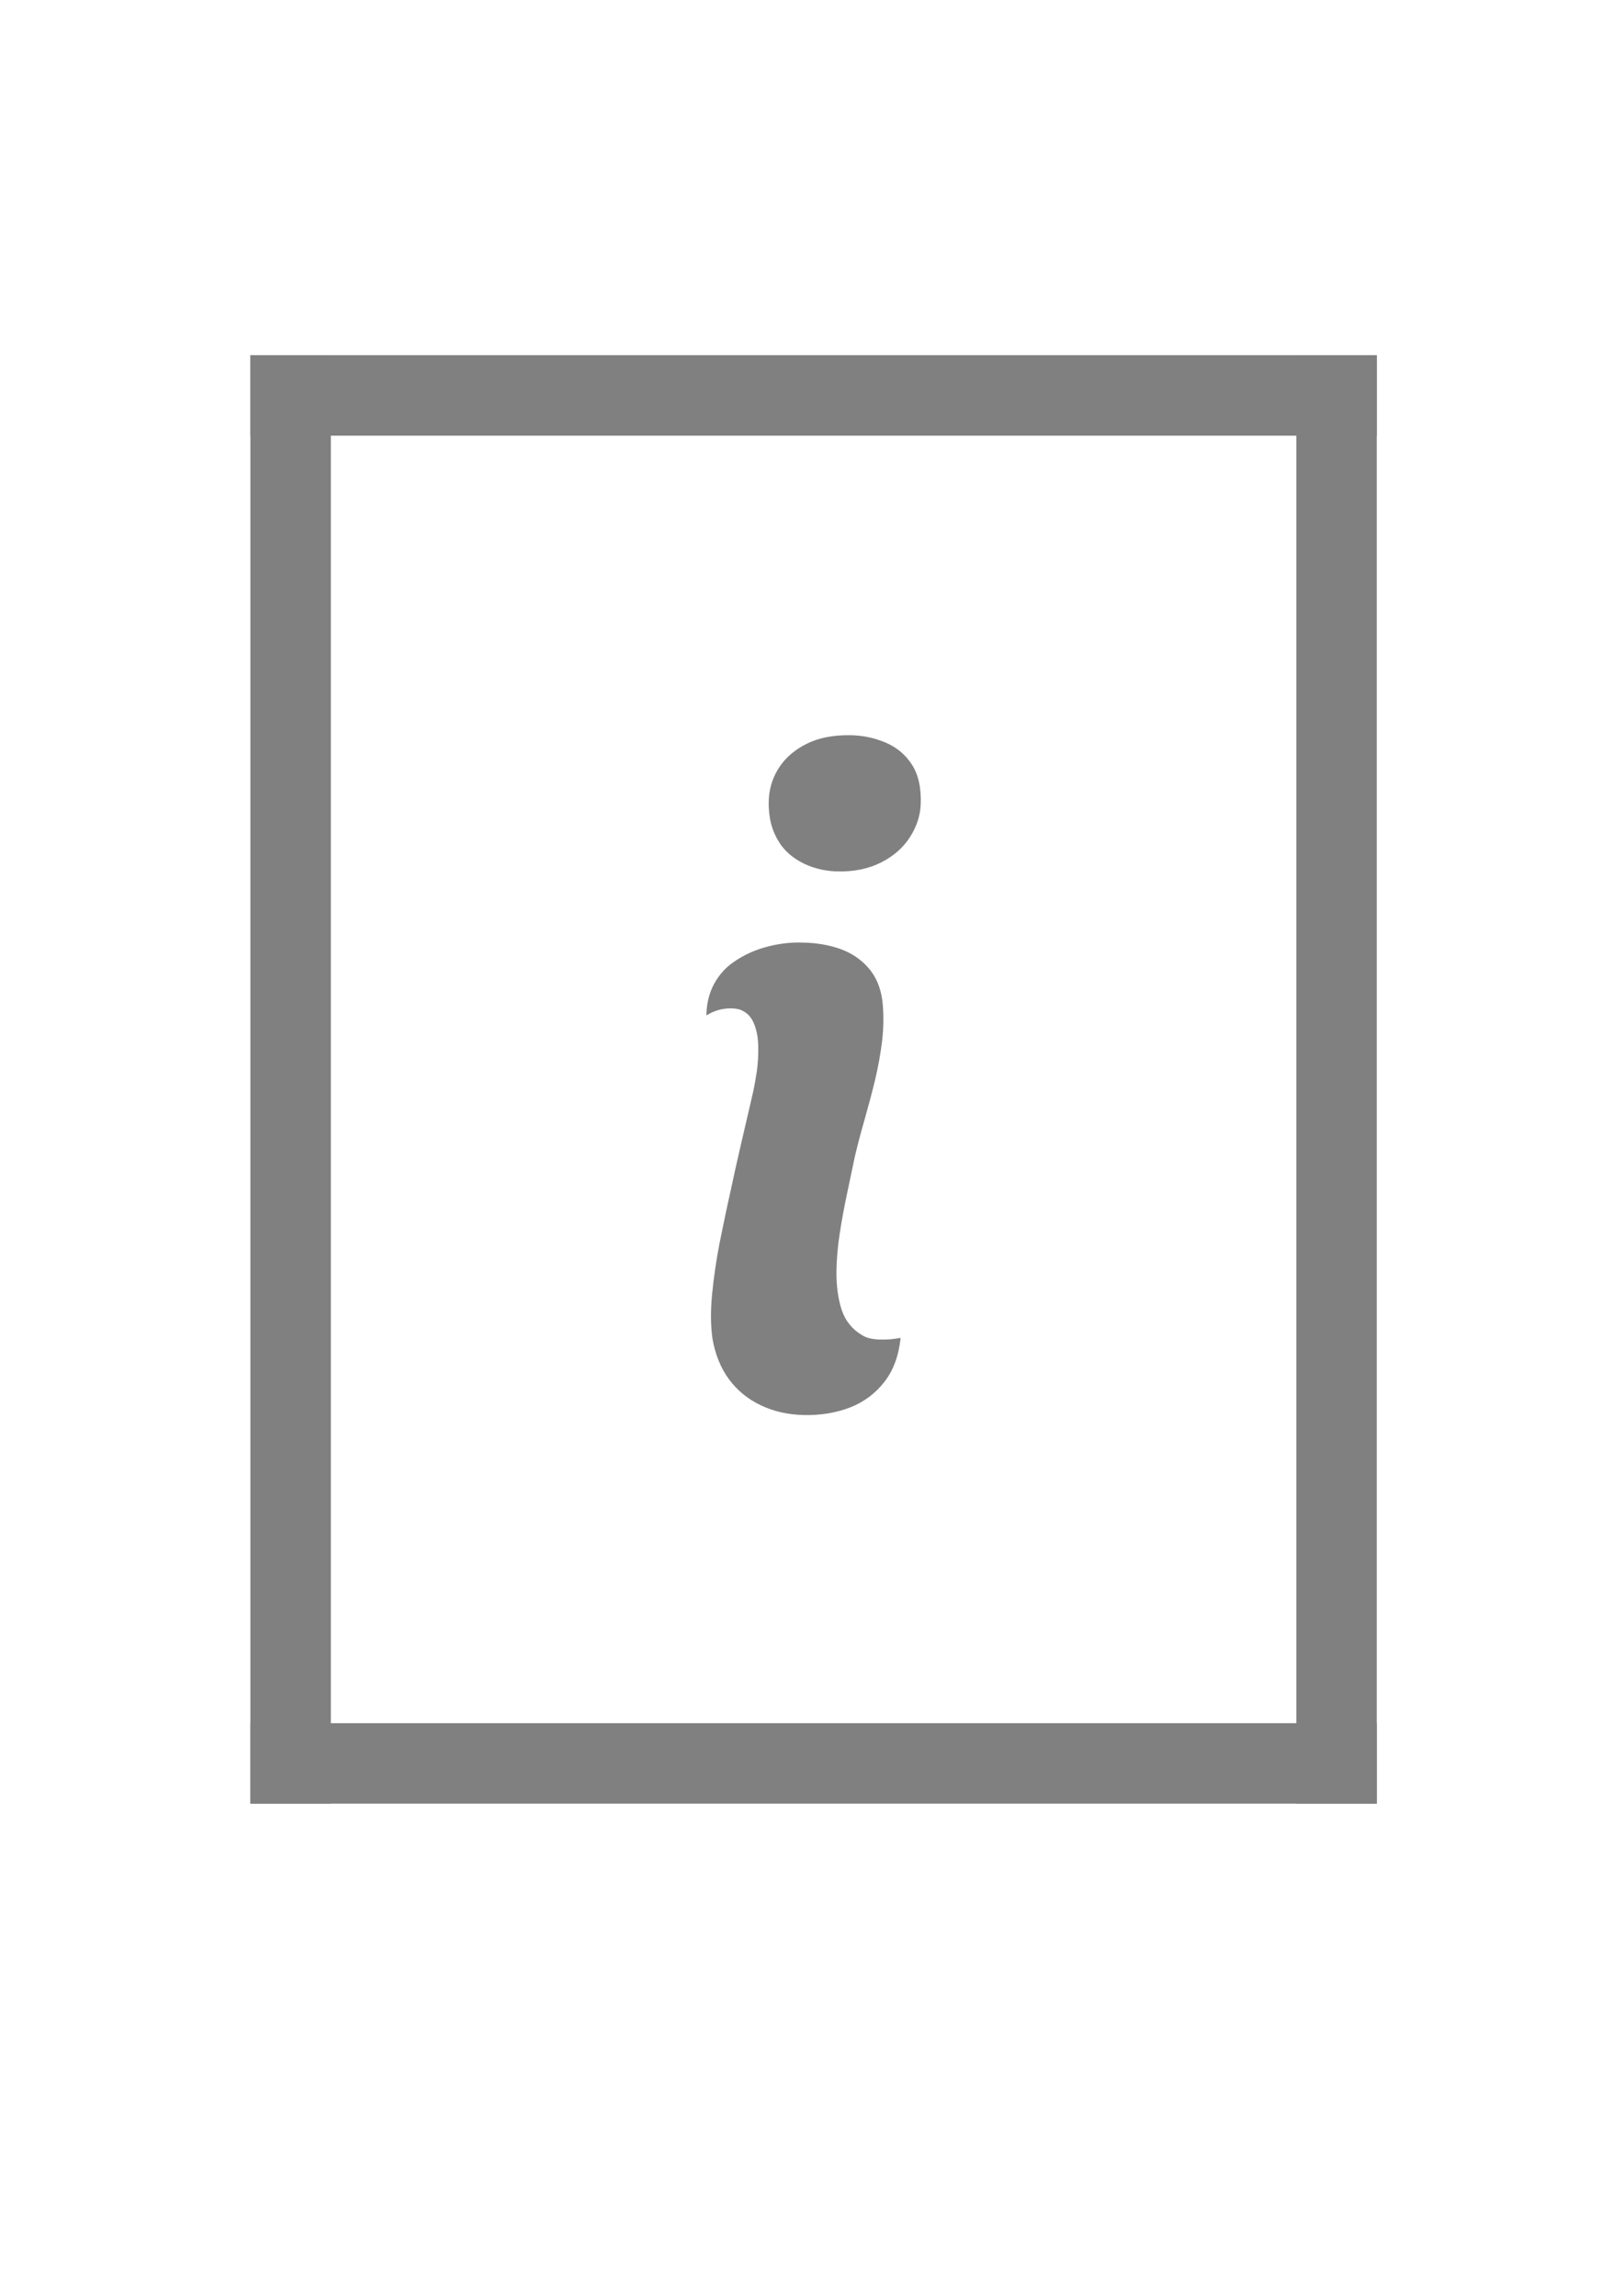 <?xml version="1.0" encoding="UTF-8"?>
<!DOCTYPE svg PUBLIC "-//W3C//DTD SVG 1.1//EN" "http://www.w3.org/Graphics/SVG/1.1/DTD/svg11.dtd">
<!-- Creator: CorelDRAW X6 -->
<svg xmlns="http://www.w3.org/2000/svg" xml:space="preserve" width="210mm" height="297mm" version="1.1" style="shape-rendering:geometricPrecision; text-rendering:geometricPrecision; image-rendering:optimizeQuality; fill-rule:evenodd; clip-rule:evenodd"
viewBox="0 0 21000 29700"
 xmlns:xlink="http://www.w3.org/1999/xlink">
 <defs>
  <style type="text/css">
   <![CDATA[
    .fil1 {fill:gray}
    .fil0 {fill:gray;fill-rule:nonzero}
   ]]>
  </style>
 </defs>
 <g id="Слой_x0020_1">
  <path class="fil0" d="M9454 15403c41,-193 86,-398 138,-619 50,-219 103,-439 153,-660 15,-67 30,-153 47,-260 15,-105 21,-215 19,-327 -2,-114 -20,-213 -58,-301 -36,-88 -99,-148 -187,-178 -69,-17 -142,-17 -217,-4 -77,15 -146,43 -209,82 2,-153 36,-288 99,-407 65,-118 151,-215 260,-288 131,-90 275,-155 432,-195 157,-41 312,-58 465,-52 170,4 329,30 475,82 146,52 266,133 363,243 97,109 159,250 183,426 19,168 17,338 -2,510 -21,174 -52,346 -93,518 -41,172 -88,342 -135,510 -48,168 -92,331 -129,492 -32,151 -65,312 -101,481 -36,170 -67,338 -93,509 -26,168 -39,329 -41,480 -2,187 20,353 67,499 49,146 139,256 269,331 54,34 125,50 217,54 92,4 183,-4 277,-21 -24,232 -95,423 -211,570 -116,149 -262,258 -441,329 -179,69 -378,103 -593,99 -211,-4 -398,-47 -565,-127 -166,-78 -303,-191 -411,-336 -107,-146 -178,-322 -213,-523 -24,-166 -26,-357 -6,-570 21,-213 52,-434 97,-666 47,-232 94,-460 144,-682zm1360 -4131c232,10 428,-34 589,-116 161,-82 284,-191 370,-325 85,-133 134,-273 140,-423 9,-215 -30,-389 -116,-520 -86,-131 -200,-224 -344,-284 -142,-59 -295,-92 -460,-93 -217,-2 -402,35 -551,109 -151,74 -269,174 -352,295 -82,121 -128,253 -140,393 -8,97 -3,198 17,303 21,106 63,207 125,301 63,95 152,175 269,239 118,65 269,113 453,122z"/>
  <g id="_321958664">
   <rect class="fil1" x="3240" y="4595" width="14574" height="1041"/>
   <rect class="fil1" x="3240" y="22292" width="14574" height="1041"/>
   <rect class="fil1" transform="matrix(7.81533E-013 -37.94 29.509 1.00483E-012 16772.9 23333.6)" width="493.89" height="35.28"/>
   <rect class="fil1" transform="matrix(7.81533E-013 -37.94 29.509 1.00483E-012 3239.74 23333.6)" width="493.89" height="35.28"/>
  </g>
 </g>
</svg>
